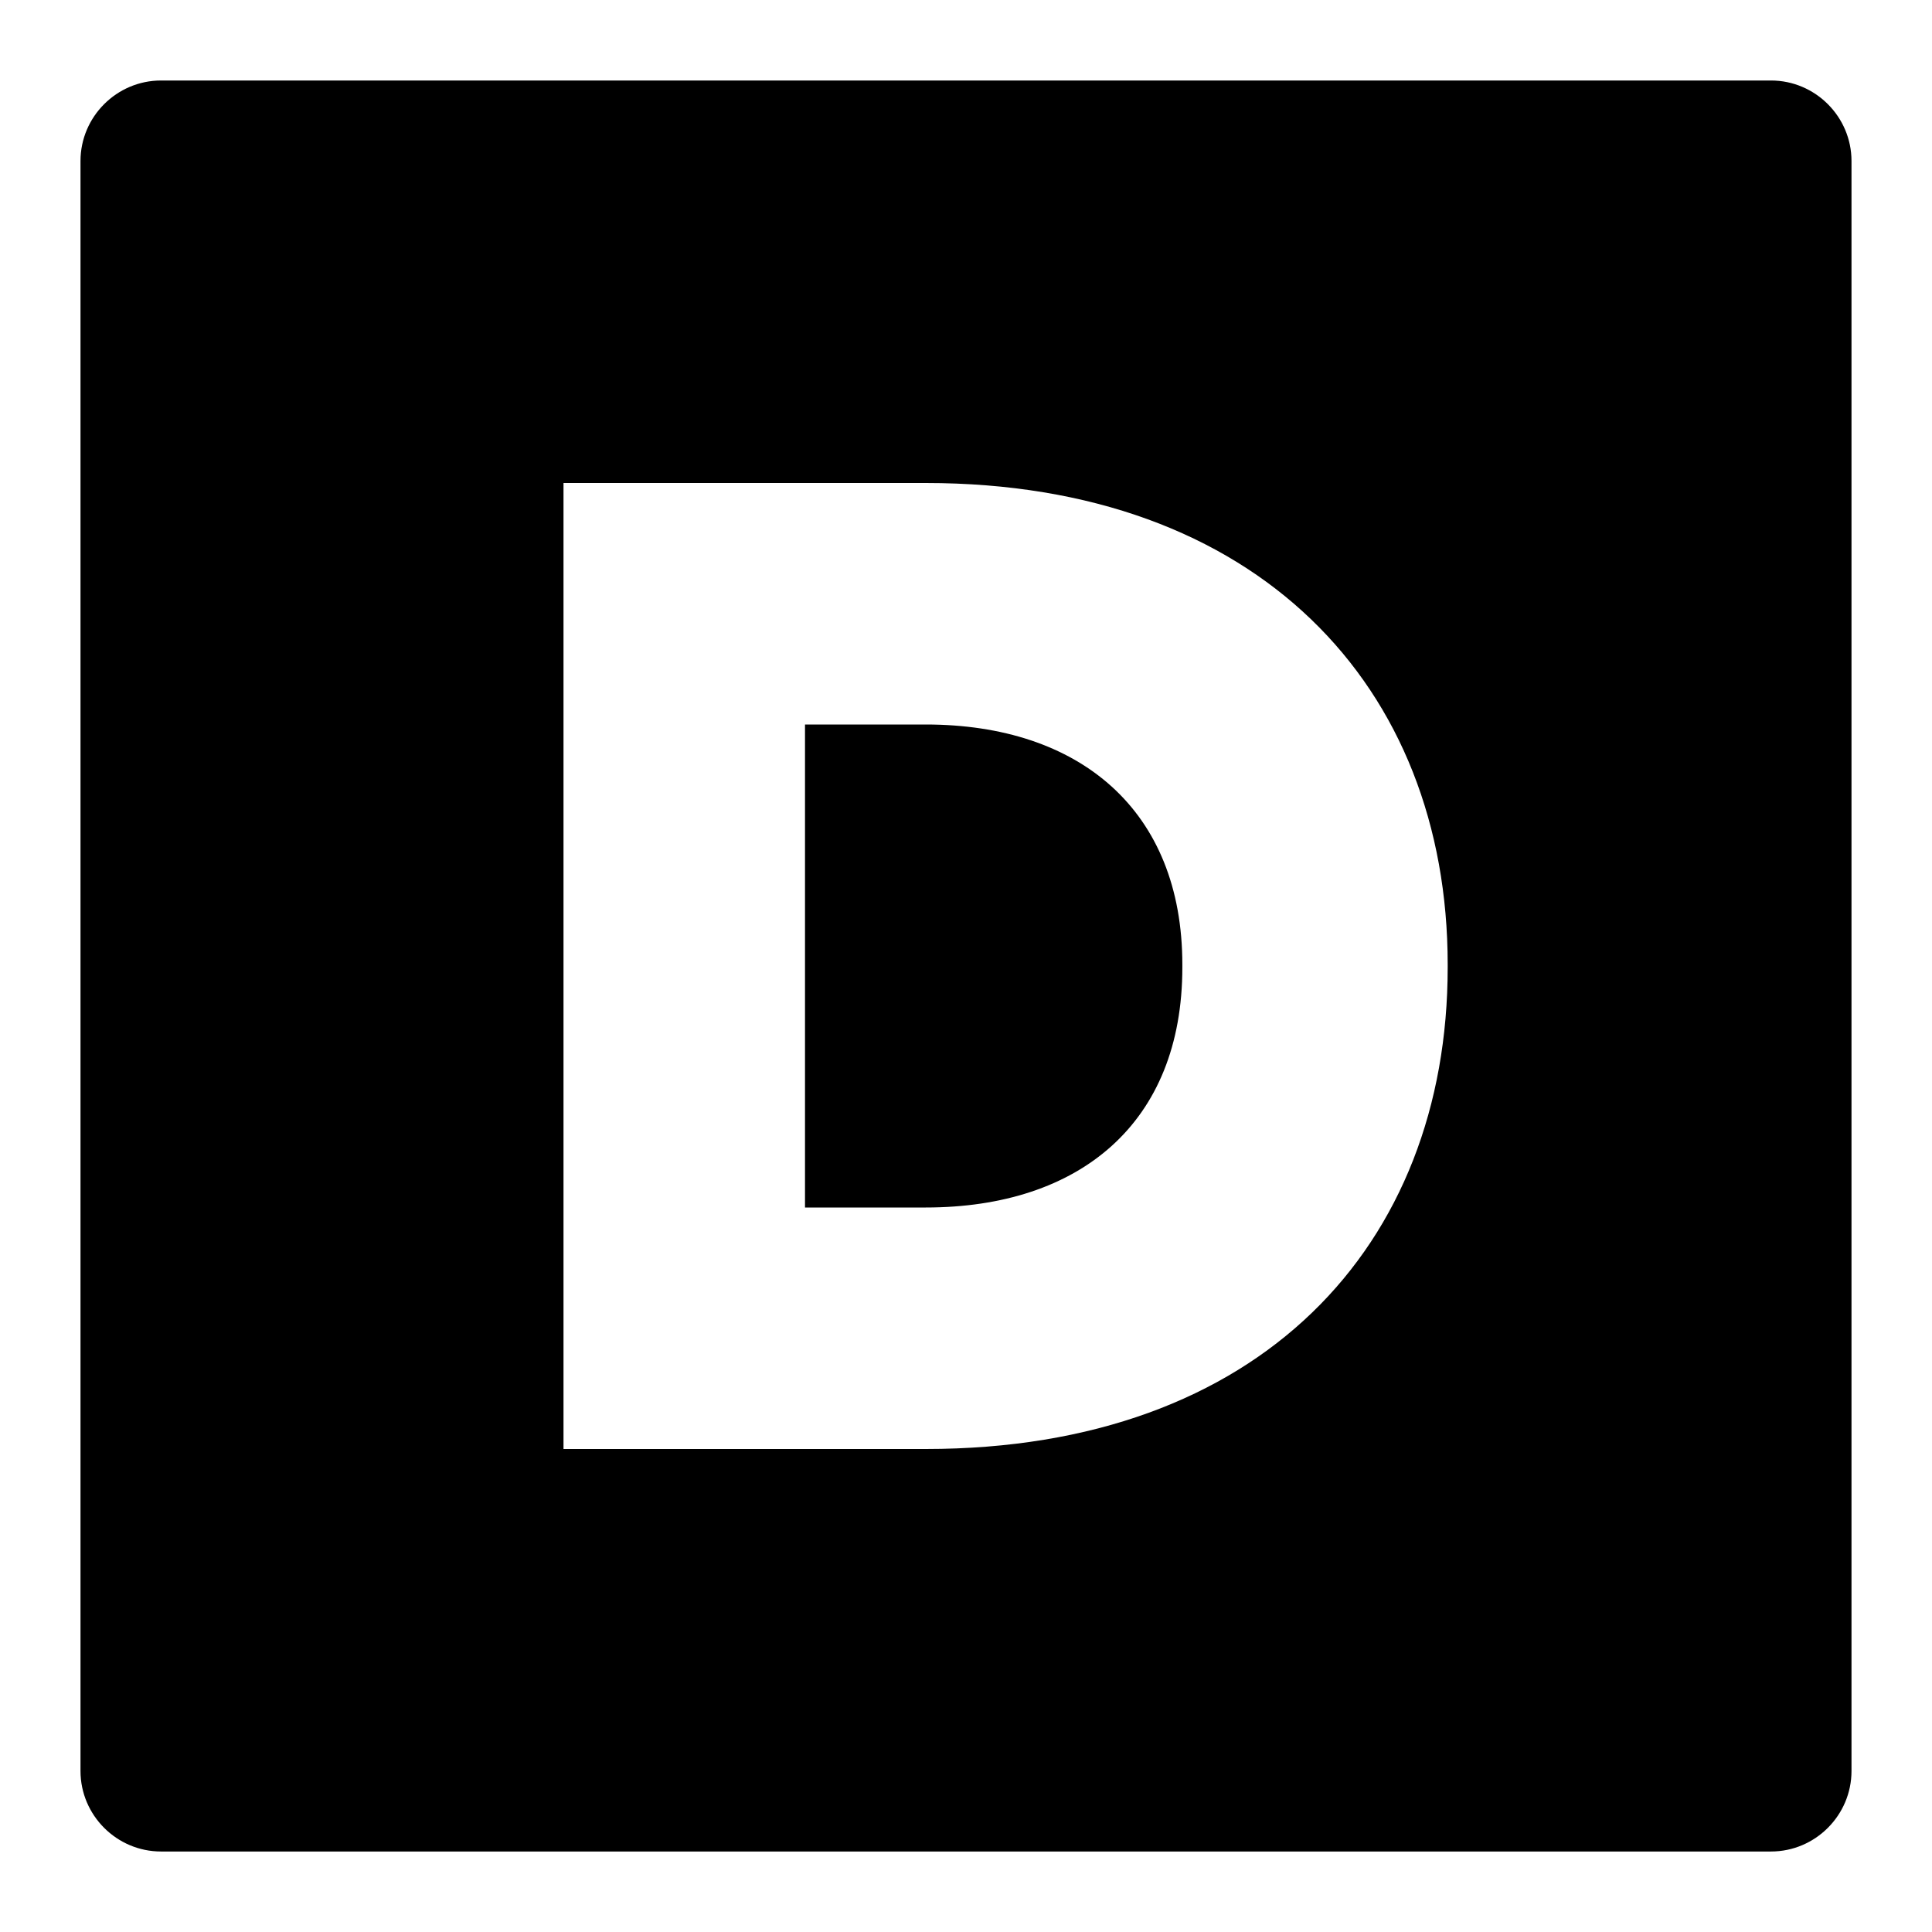<?xml version="1.0" encoding="utf-8"?>
<!-- Generator: Adobe Illustrator 16.0.1, SVG Export Plug-In . SVG Version: 6.00 Build 0)  -->
<!DOCTYPE svg PUBLIC "-//W3C//DTD SVG 1.1//EN" "http://www.w3.org/Graphics/SVG/1.1/DTD/svg11.dtd">
<svg version="1.1" id="Layer_1" xmlns="http://www.w3.org/2000/svg" xmlns:xlink="http://www.w3.org/1999/xlink" x="0px" y="0px"
	 width="1152px" height="1152px" viewBox="0 0 1152 1152" enable-background="new 0 0 1152 1152" xml:space="preserve">
<g>
	<path d="M552,432h-72v288h72c91.859,0,153-50.381,153-143.144v-1.688C705,483.163,643.859,432,552,432z"/>
	<path d="M1056,48H96c-26.4,0-48,21.6-48,48v960c0,26.4,21.6,48,48,48h960c26.4,0,48-21.6,48-48V96C1104,69.6,1082.4,48,1056,48z
		 M863.219,576.781C863.219,742.719,751.504,864,552,864H336V288h216c197.889,0,311.219,121.192,311.219,287.13V576.781z"/>
</g>
</svg>
